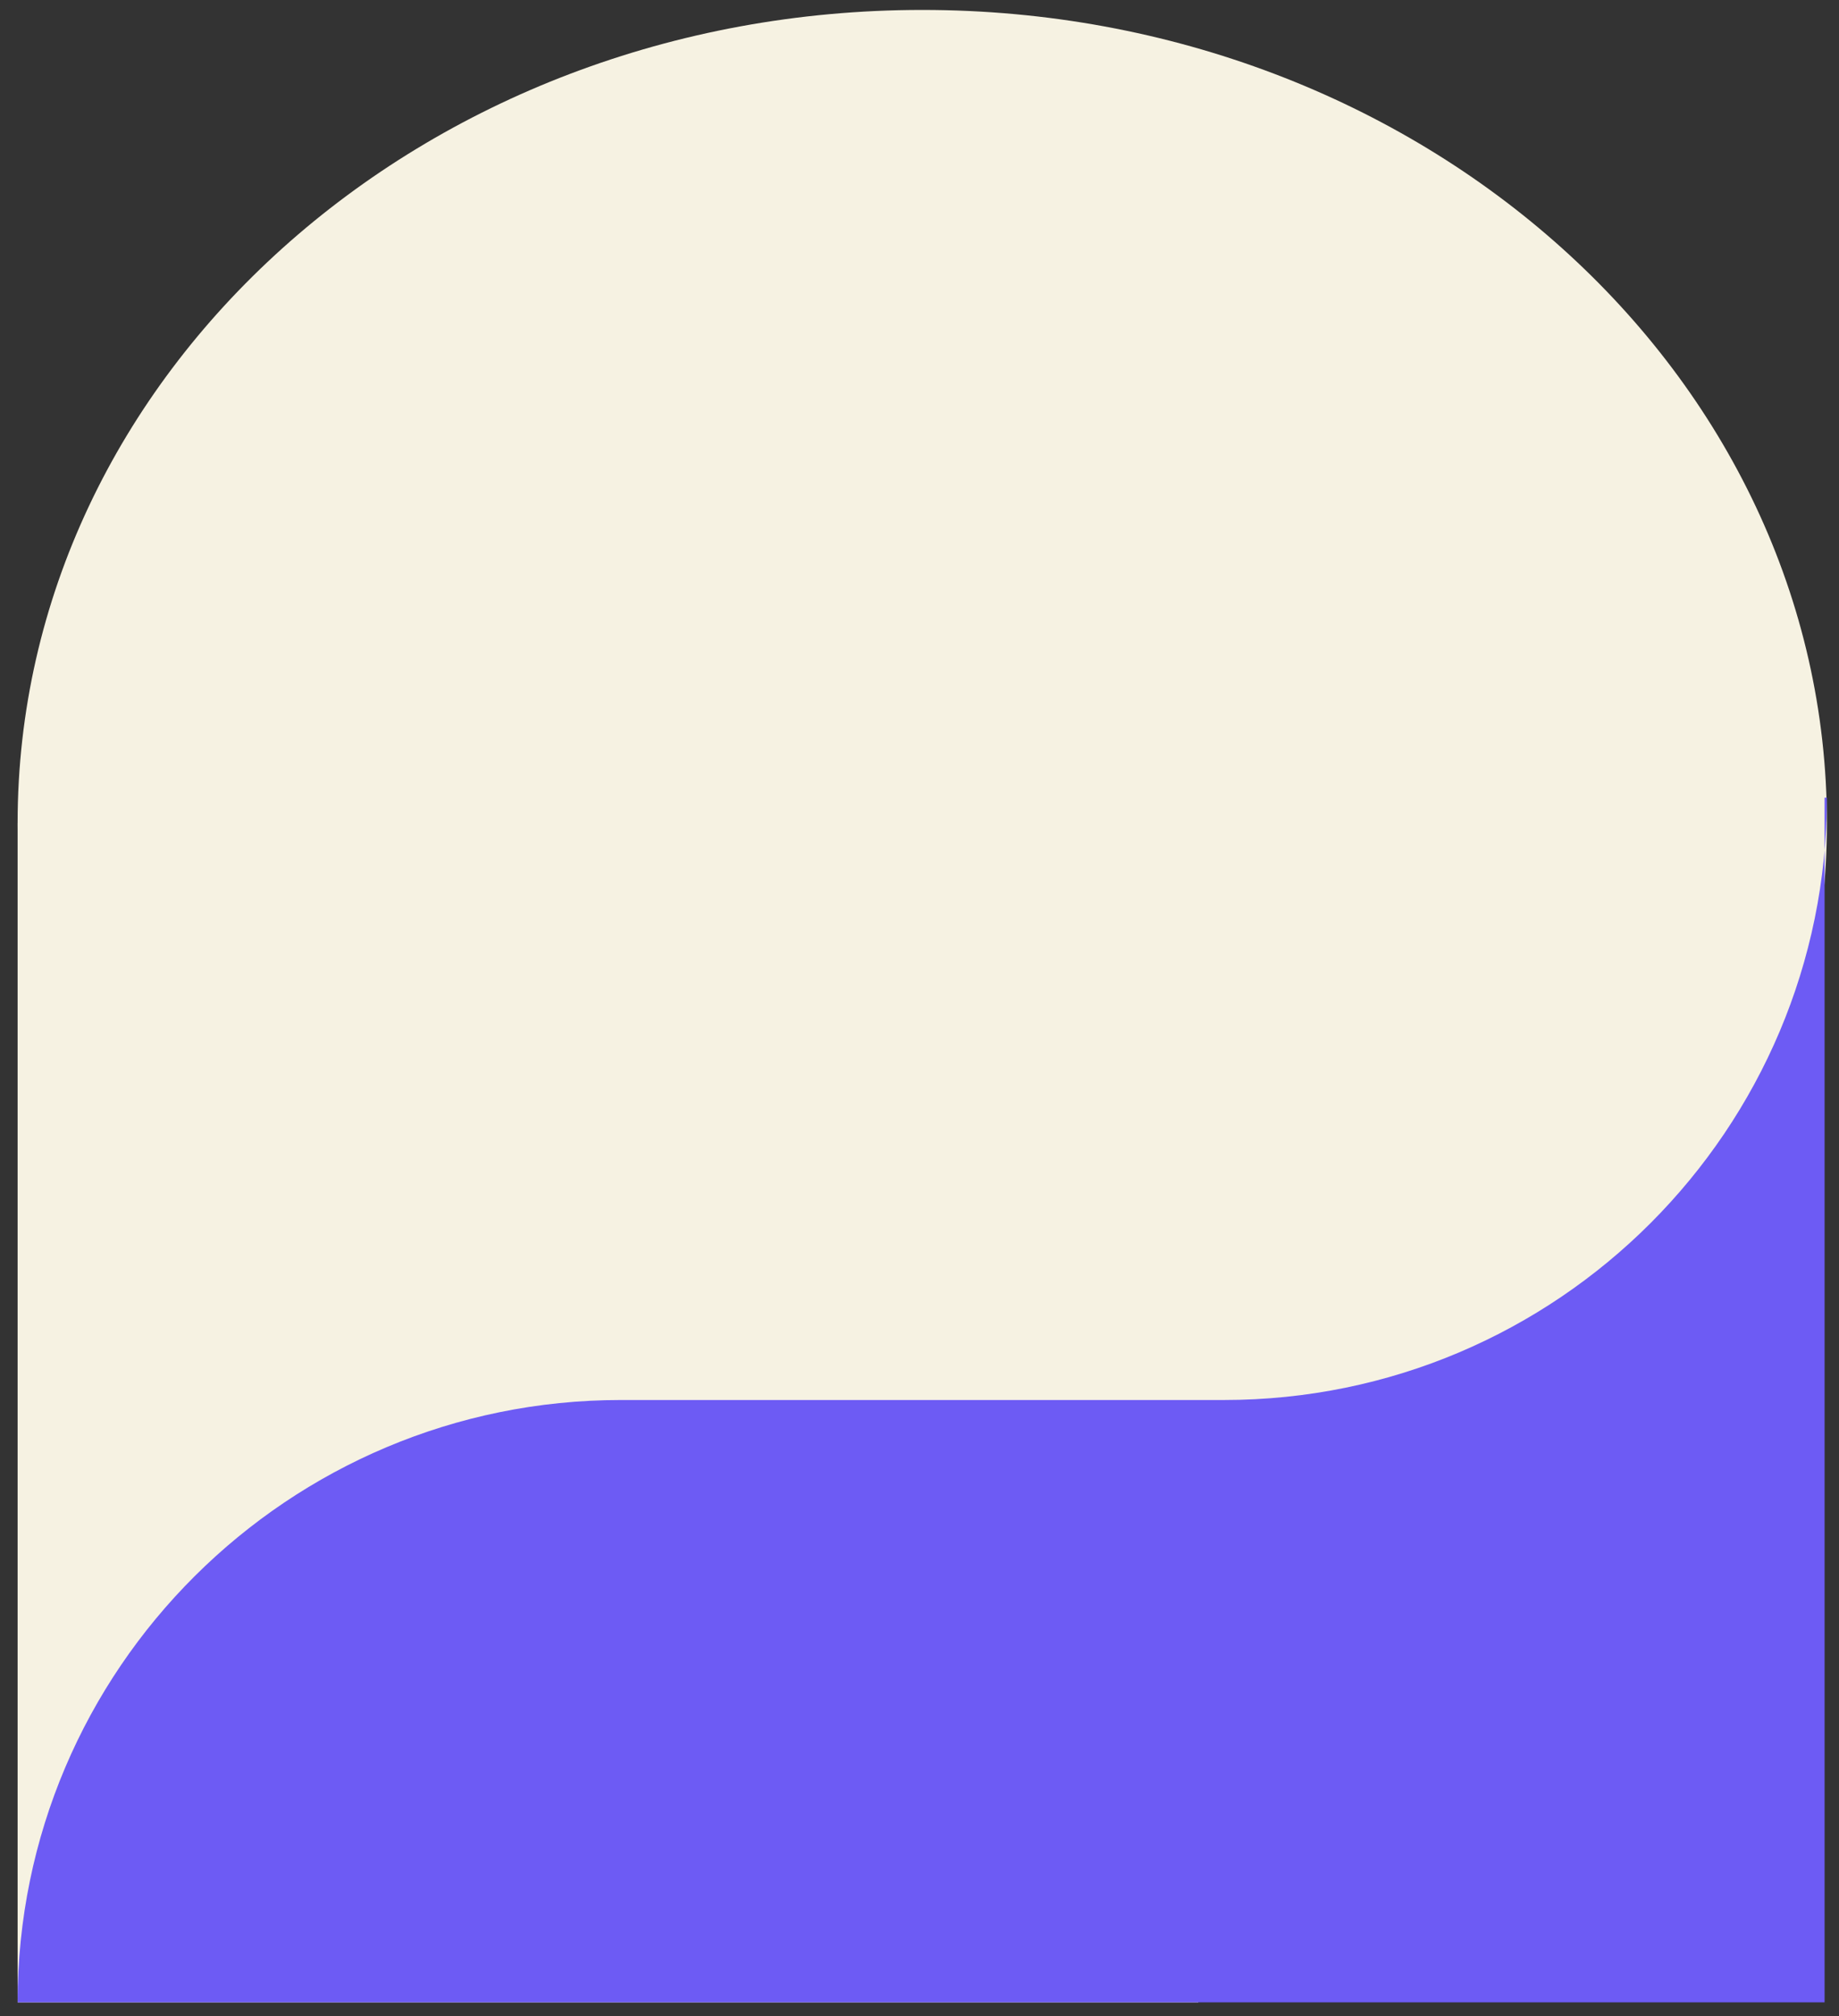 <svg width="104" height="114" viewBox="0 0 104 114" fill="none" xmlns="http://www.w3.org/2000/svg">
<rect x="0" y="0" width="104" height="114" fill="#333333" stroke="none"/>
<path d="M52.156 92.517C80.411 92.517 103.316 71.933 103.316 46.539C103.316 21.147 80.411 0.562 52.156 0.562C23.901 0.562 0.996 21.147 0.996 46.539C0.996 71.933 23.901 92.517 52.156 92.517Z" fill="#F6F2E2"/>
<path d="M67.766 46.54H0.996V113.214H67.766V46.54Z" fill="#F6F2E2"/>
<path d="M103.316 45.099C103.316 63.83 88.099 79.156 69.209 79.156H57.797H35.102C16.344 79.156 0.996 94.351 0.996 113.214H103.185V45.099H103.316Z" fill="#6D5BF4"/>
</svg>
